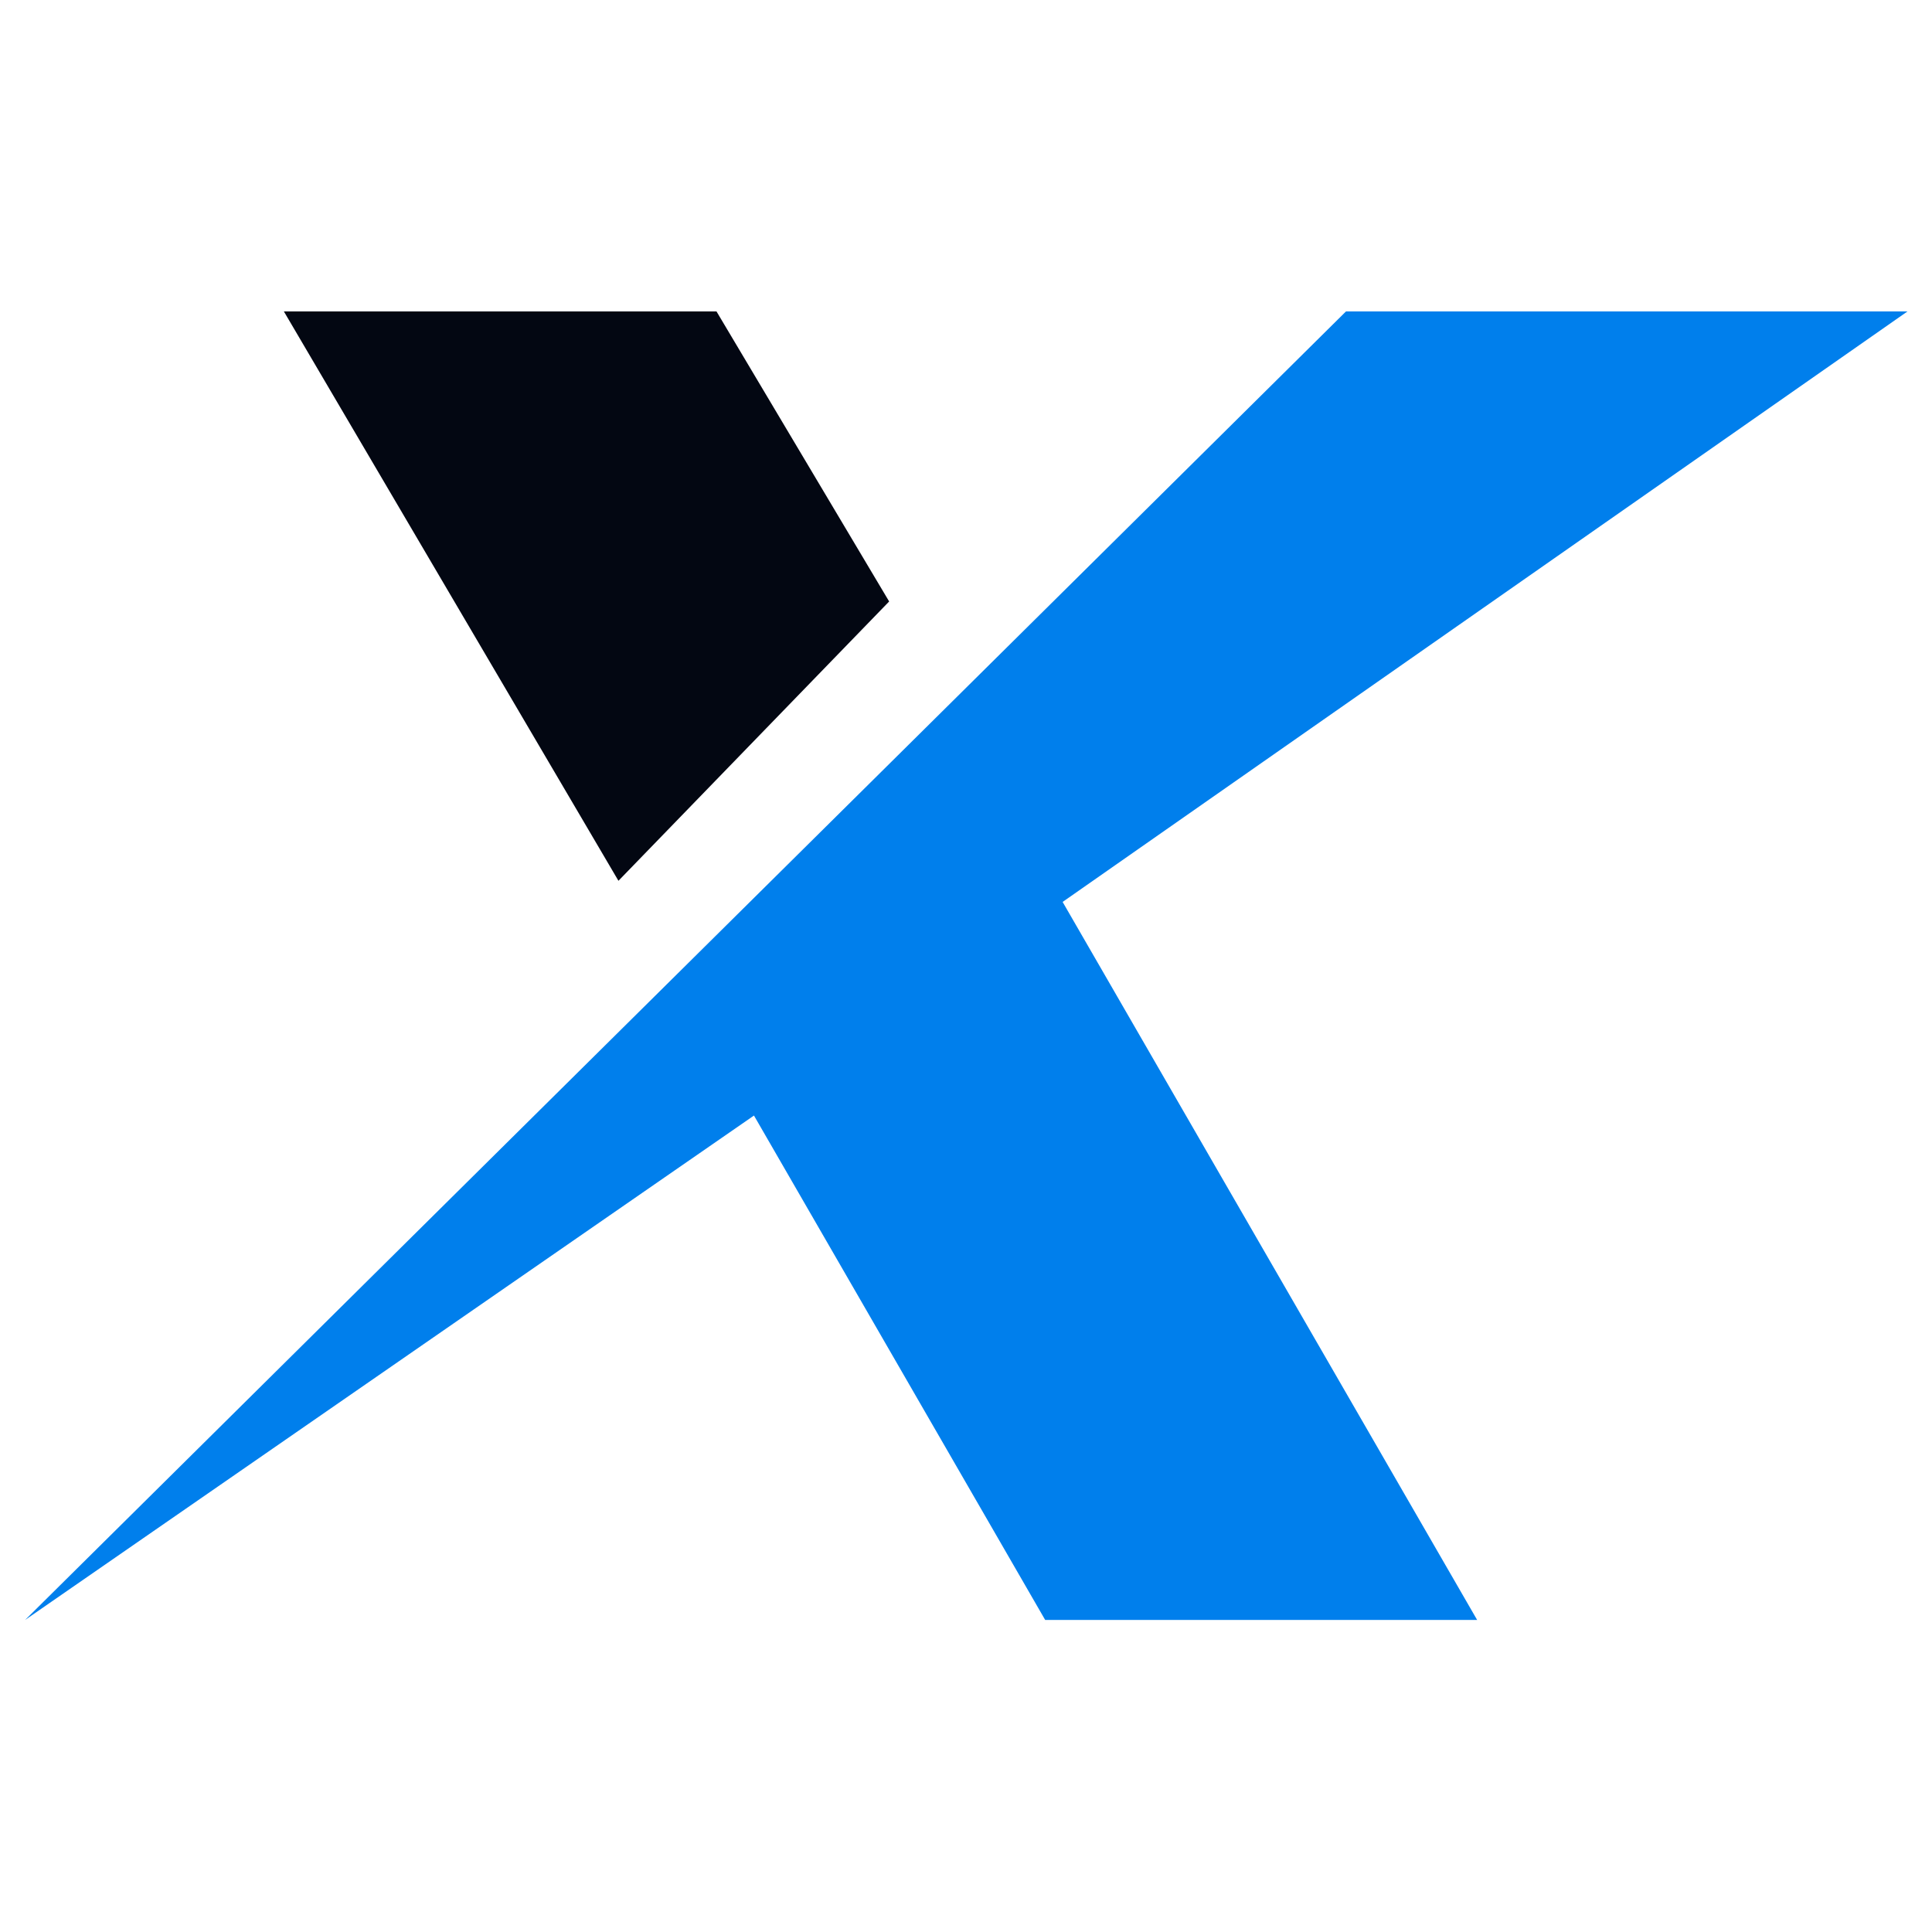 <svg xmlns="http://www.w3.org/2000/svg" xmlns:xlink="http://www.w3.org/1999/xlink" width="500" zoomAndPan="magnify" viewBox="0 0 375 375" height="500" preserveAspectRatio="xMidYMid meet" version="1.0"><defs><clipPath id="a999554890"><path d="M 4.445 60.504 L 370.445 60.504 L 370.445 314.754 L 4.445 314.754 Z M 4.445 60.504 " clip-rule="nonzero"/></clipPath><clipPath id="23624efed3"><path d="M 55 60.504 L 173 60.504 L 173 171 L 55 171 Z M 55 60.504 " clip-rule="nonzero"/></clipPath></defs><g clip-path="url(#a999554890)"><path fill="#007fec" d="M 370.234 60.453 L 261.25 60.453 L 4.875 314.43 L 146.344 216.527 L 202.867 314.43 L 286.711 314.43 L 206.254 175.066 L 370.234 60.453 " fill-opacity="1" fill-rule="nonzero"/></g><g clip-path="url(#23624efed3)"><path fill="#030712" d="M 55.102 60.453 L 120.039 170.961 L 172.582 116.746 L 139.074 60.453 L 55.102 60.453 " fill-opacity="1" fill-rule="nonzero"/></g></svg>